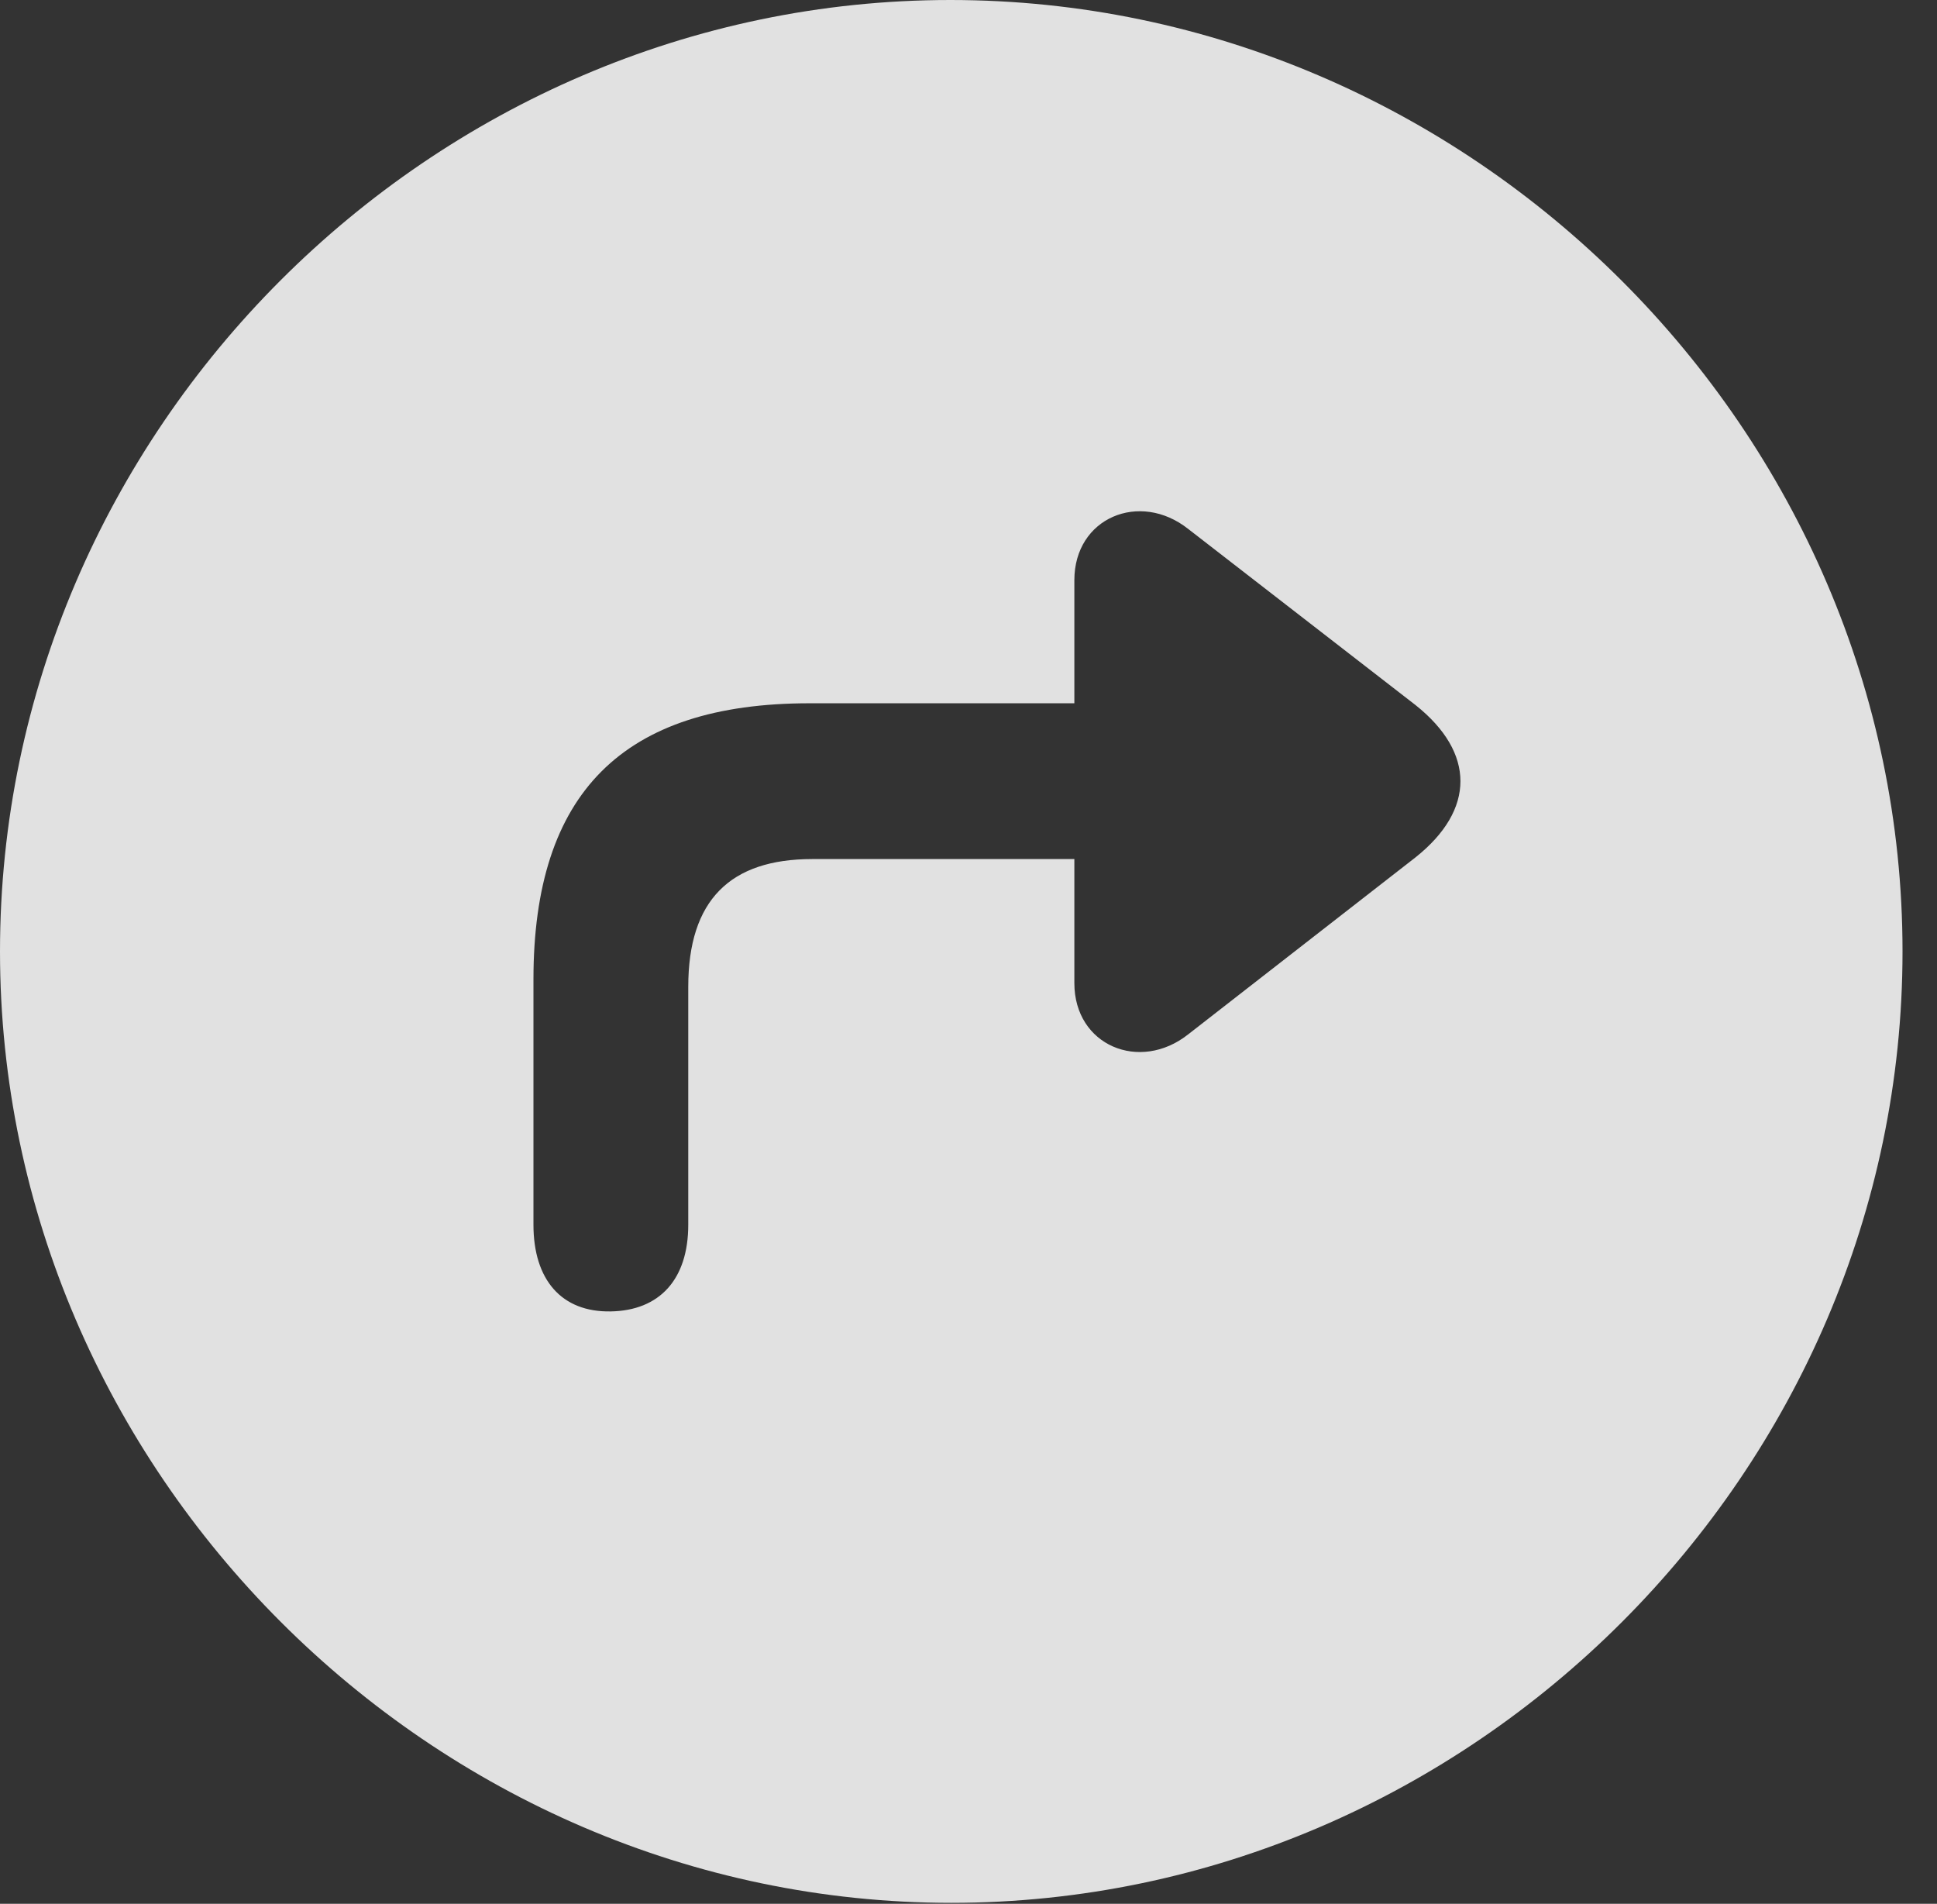 <?xml version="1.0" encoding="UTF-8"?>
<!--Generator: Apple Native CoreSVG 232.5-->
<!DOCTYPE svg
PUBLIC "-//W3C//DTD SVG 1.1//EN"
       "http://www.w3.org/Graphics/SVG/1.1/DTD/svg11.dtd">
<svg version="1.1" xmlns="http://www.w3.org/2000/svg" xmlns:xlink="http://www.w3.org/1999/xlink" width="20.283" height="19.932">
 <rect width="100%" height="100%" fill="#333333" stroke="none"/>
 <g>
  <rect height="19.932" opacity="0" width="20.283" x="0" y="0"/>
  <path d="M19.922 9.961C19.922 15.4 15.41 19.922 9.961 19.922C4.521 19.922 0 15.4 0 9.961C0 4.512 4.512 0 9.951 0C15.4 0 19.922 4.512 19.922 9.961ZM11.25 6.074L11.25 7.363L8.477 7.363C6.523 7.363 5.586 8.301 5.586 10.254L5.586 12.822C5.586 13.398 5.879 13.74 6.396 13.73C6.904 13.721 7.207 13.398 7.207 12.822L7.207 10.332C7.207 9.424 7.646 8.994 8.506 8.994L11.25 8.994L11.25 10.293C11.25 10.947 11.934 11.23 12.441 10.83L14.824 8.975C15.449 8.477 15.449 7.881 14.824 7.383L12.441 5.537C11.934 5.137 11.25 5.42 11.25 6.074Z" fill="#ffffff" fill-opacity="0.85"/>
 </g>
</svg>
